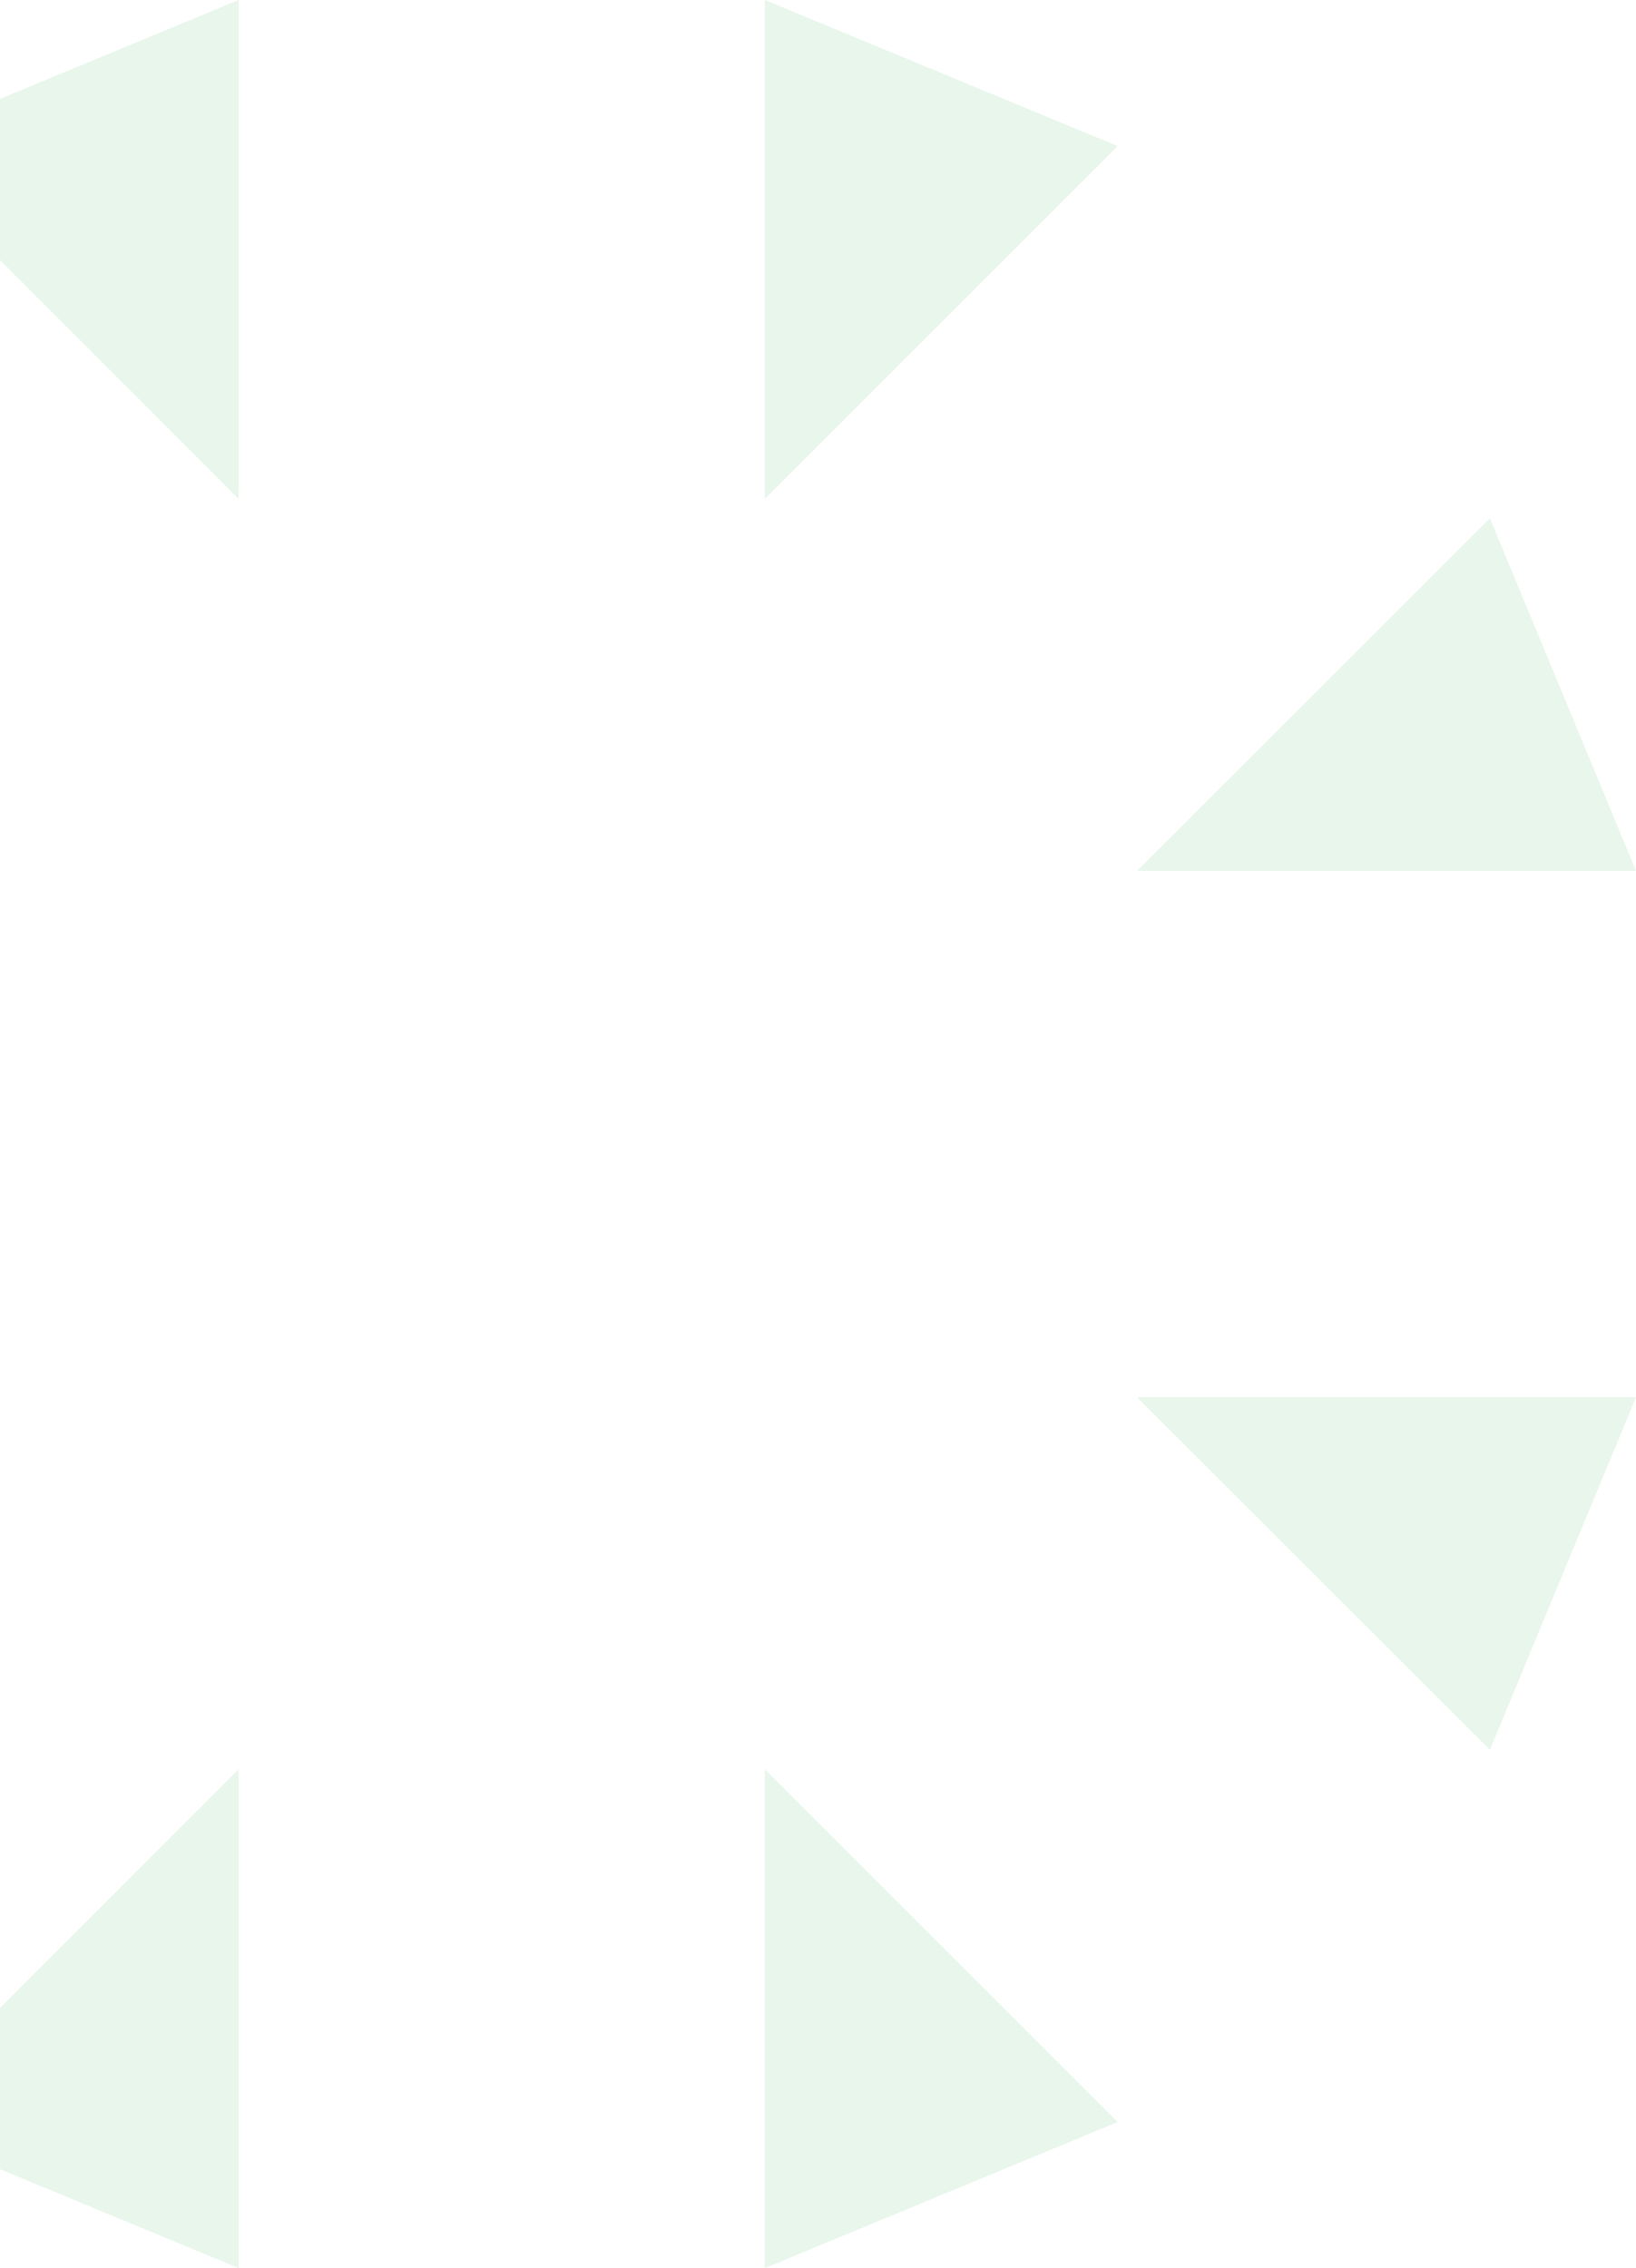 <svg width="251" height="348" viewBox="0 0 251 348" fill="none" xmlns="http://www.w3.org/2000/svg">
<path d="M171.479 22.417L117.342 0L171.479 22.417L181.625 26.587L171.479 22.417Z" fill="#6AC17B" fill-opacity="0.15"/>
<path d="M36.618 271.446V348L-17.479 325.583L36.618 271.446Z" fill="#6AC17B" fill-opacity="0.15"/>
<path d="M117.342 348V271.446L171.479 325.583L117.342 348Z" fill="#6AC17B" fill-opacity="0.15"/>
<path d="M174.446 214.383H251L228.583 268.48L174.446 214.383Z" fill="#6AC17B" fill-opacity="0.15"/>
<path d="M228.583 79.522L251 133.618H174.446L228.583 79.522Z" fill="#6AC17B" fill-opacity="0.15"/>
<path d="M117.342 0L171.479 22.417L117.342 76.554V0Z" fill="#6AC17B" fill-opacity="0.15"/>
<path d="M36.618 0V76.554L-17.479 22.417L36.618 0Z" fill="#6AC17B" fill-opacity="0.15"/>
</svg>
